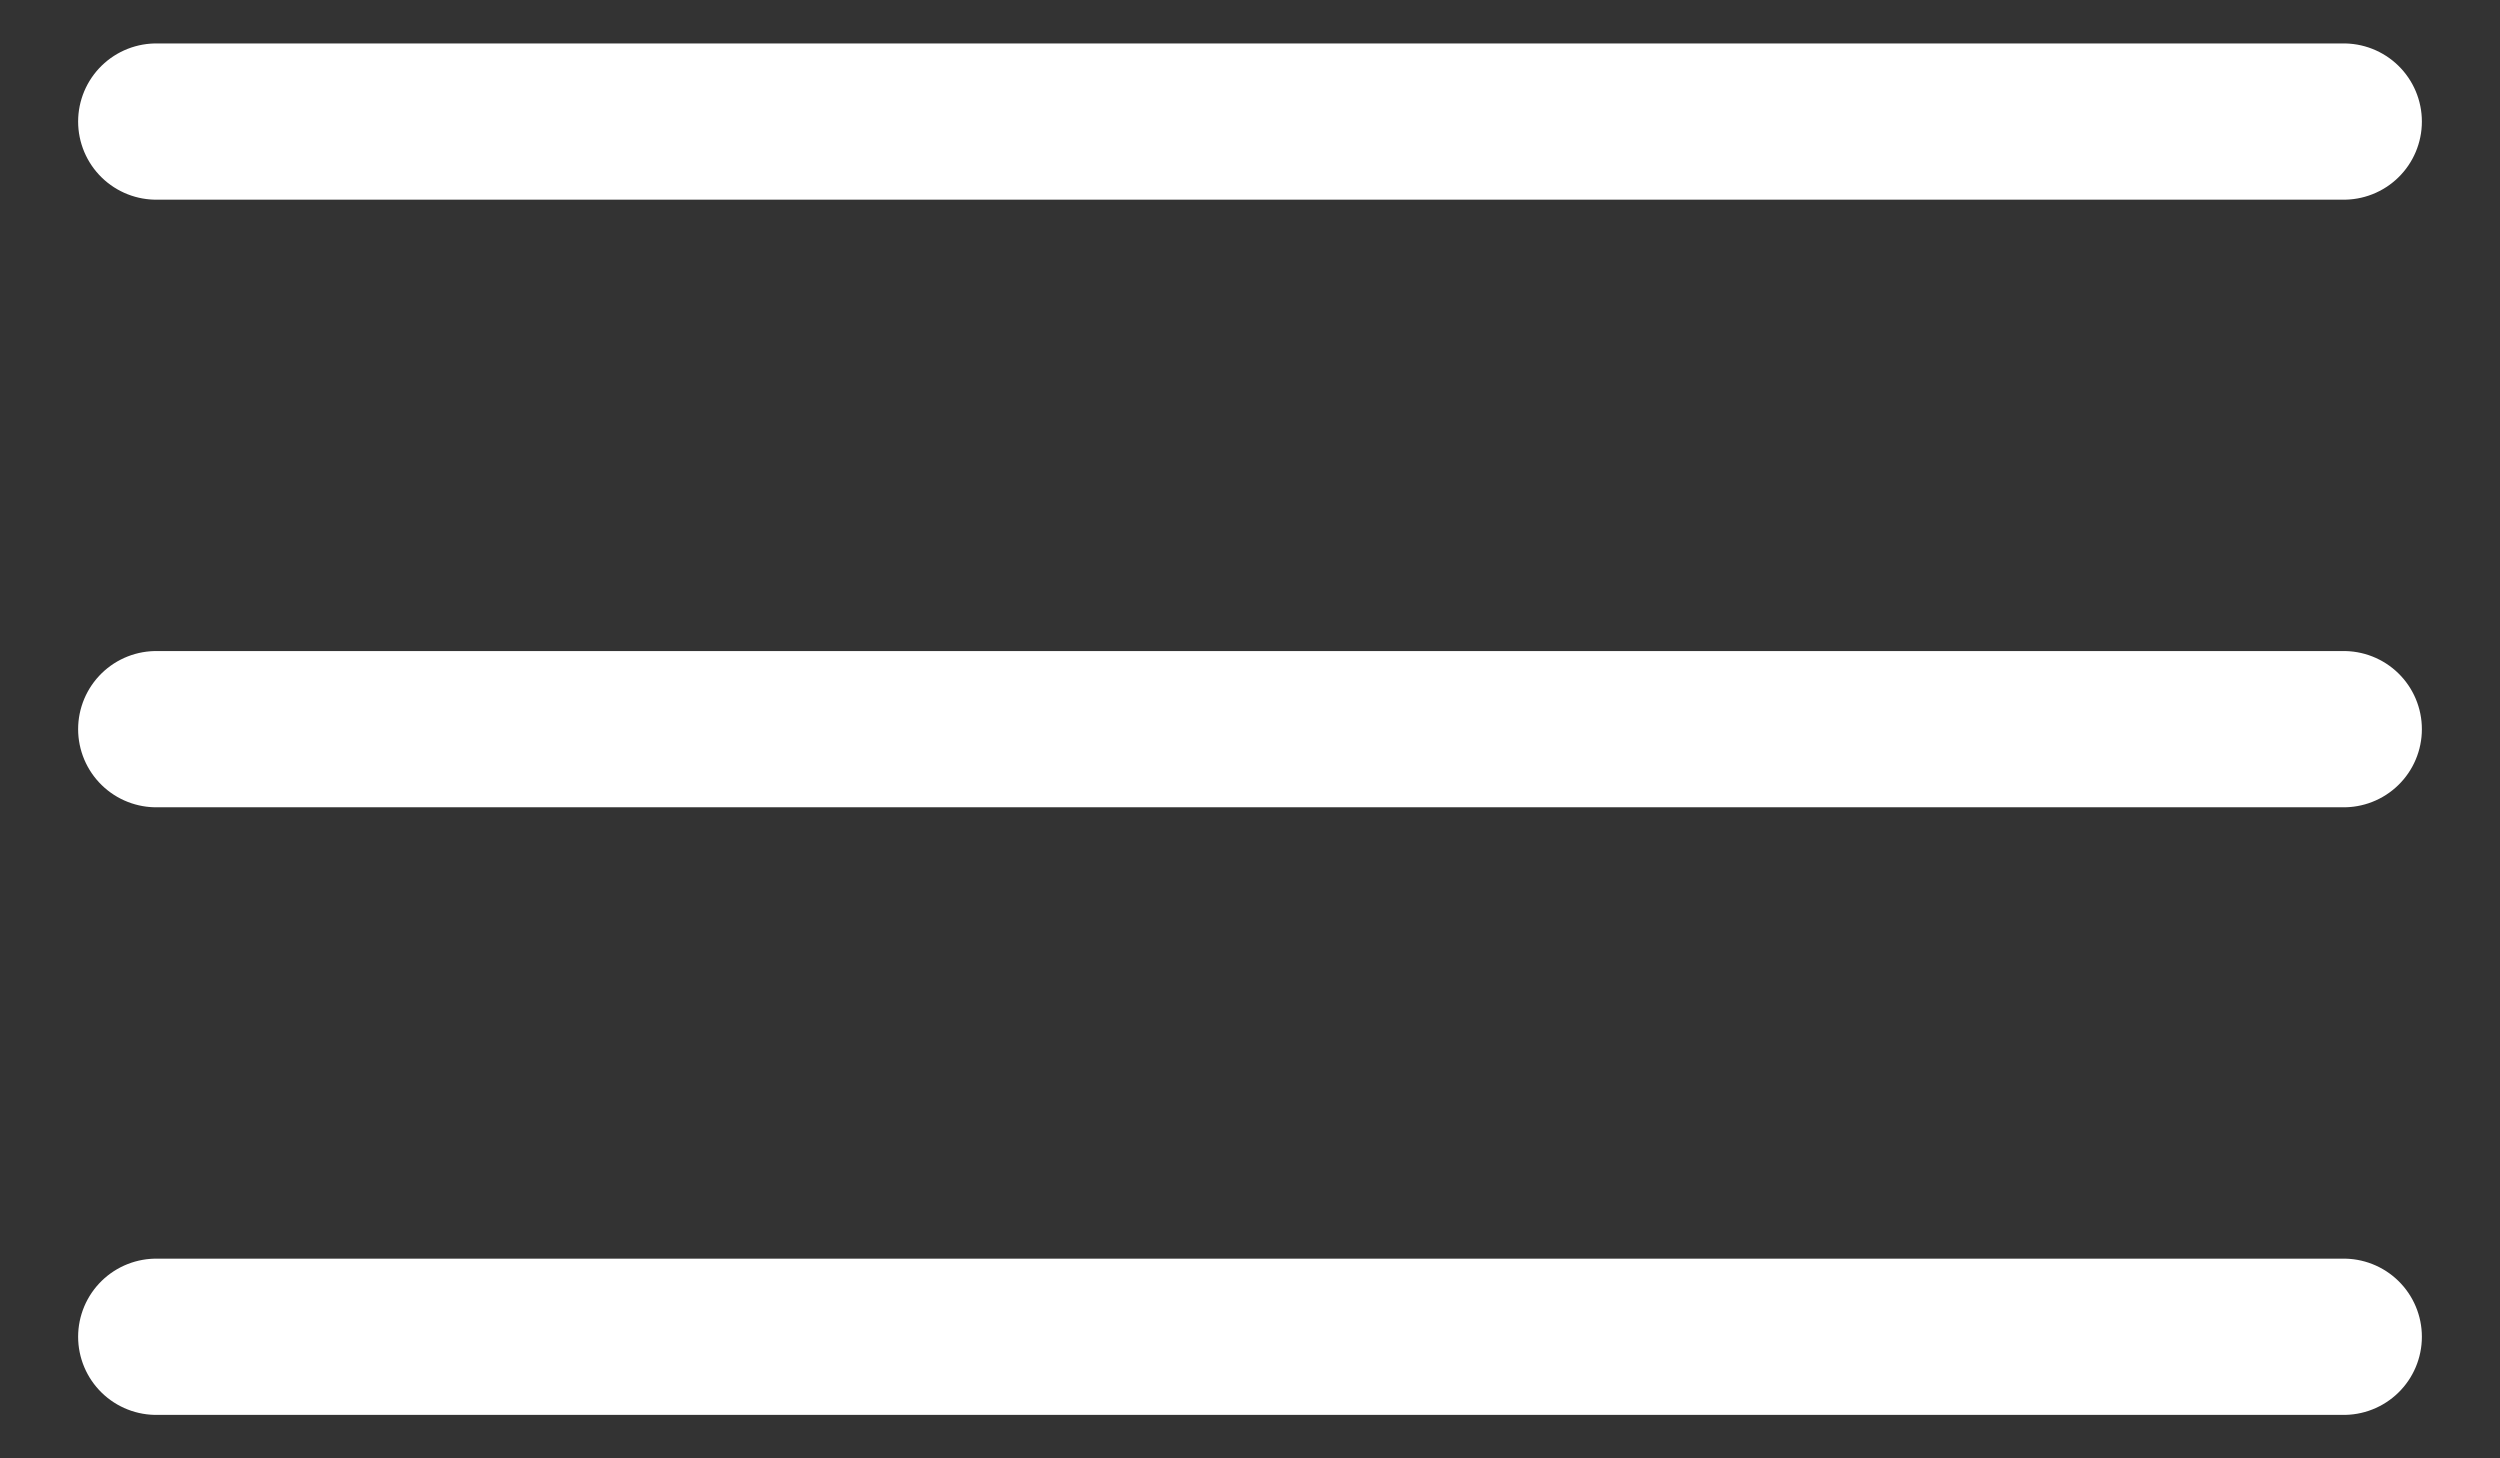 <svg width="24" height="14" viewBox="0 0 24 14" fill="none" xmlns="http://www.w3.org/2000/svg">
<rect x="0" y="0" width="24" height="14" fill="#333333" stroke="none"/>
<path d="M1.5 1.167H22.5M1.5 7H22.5M1.5 12.833H22.5" stroke="white" stroke-width="1.5" stroke-linecap="round"/>
</svg>
